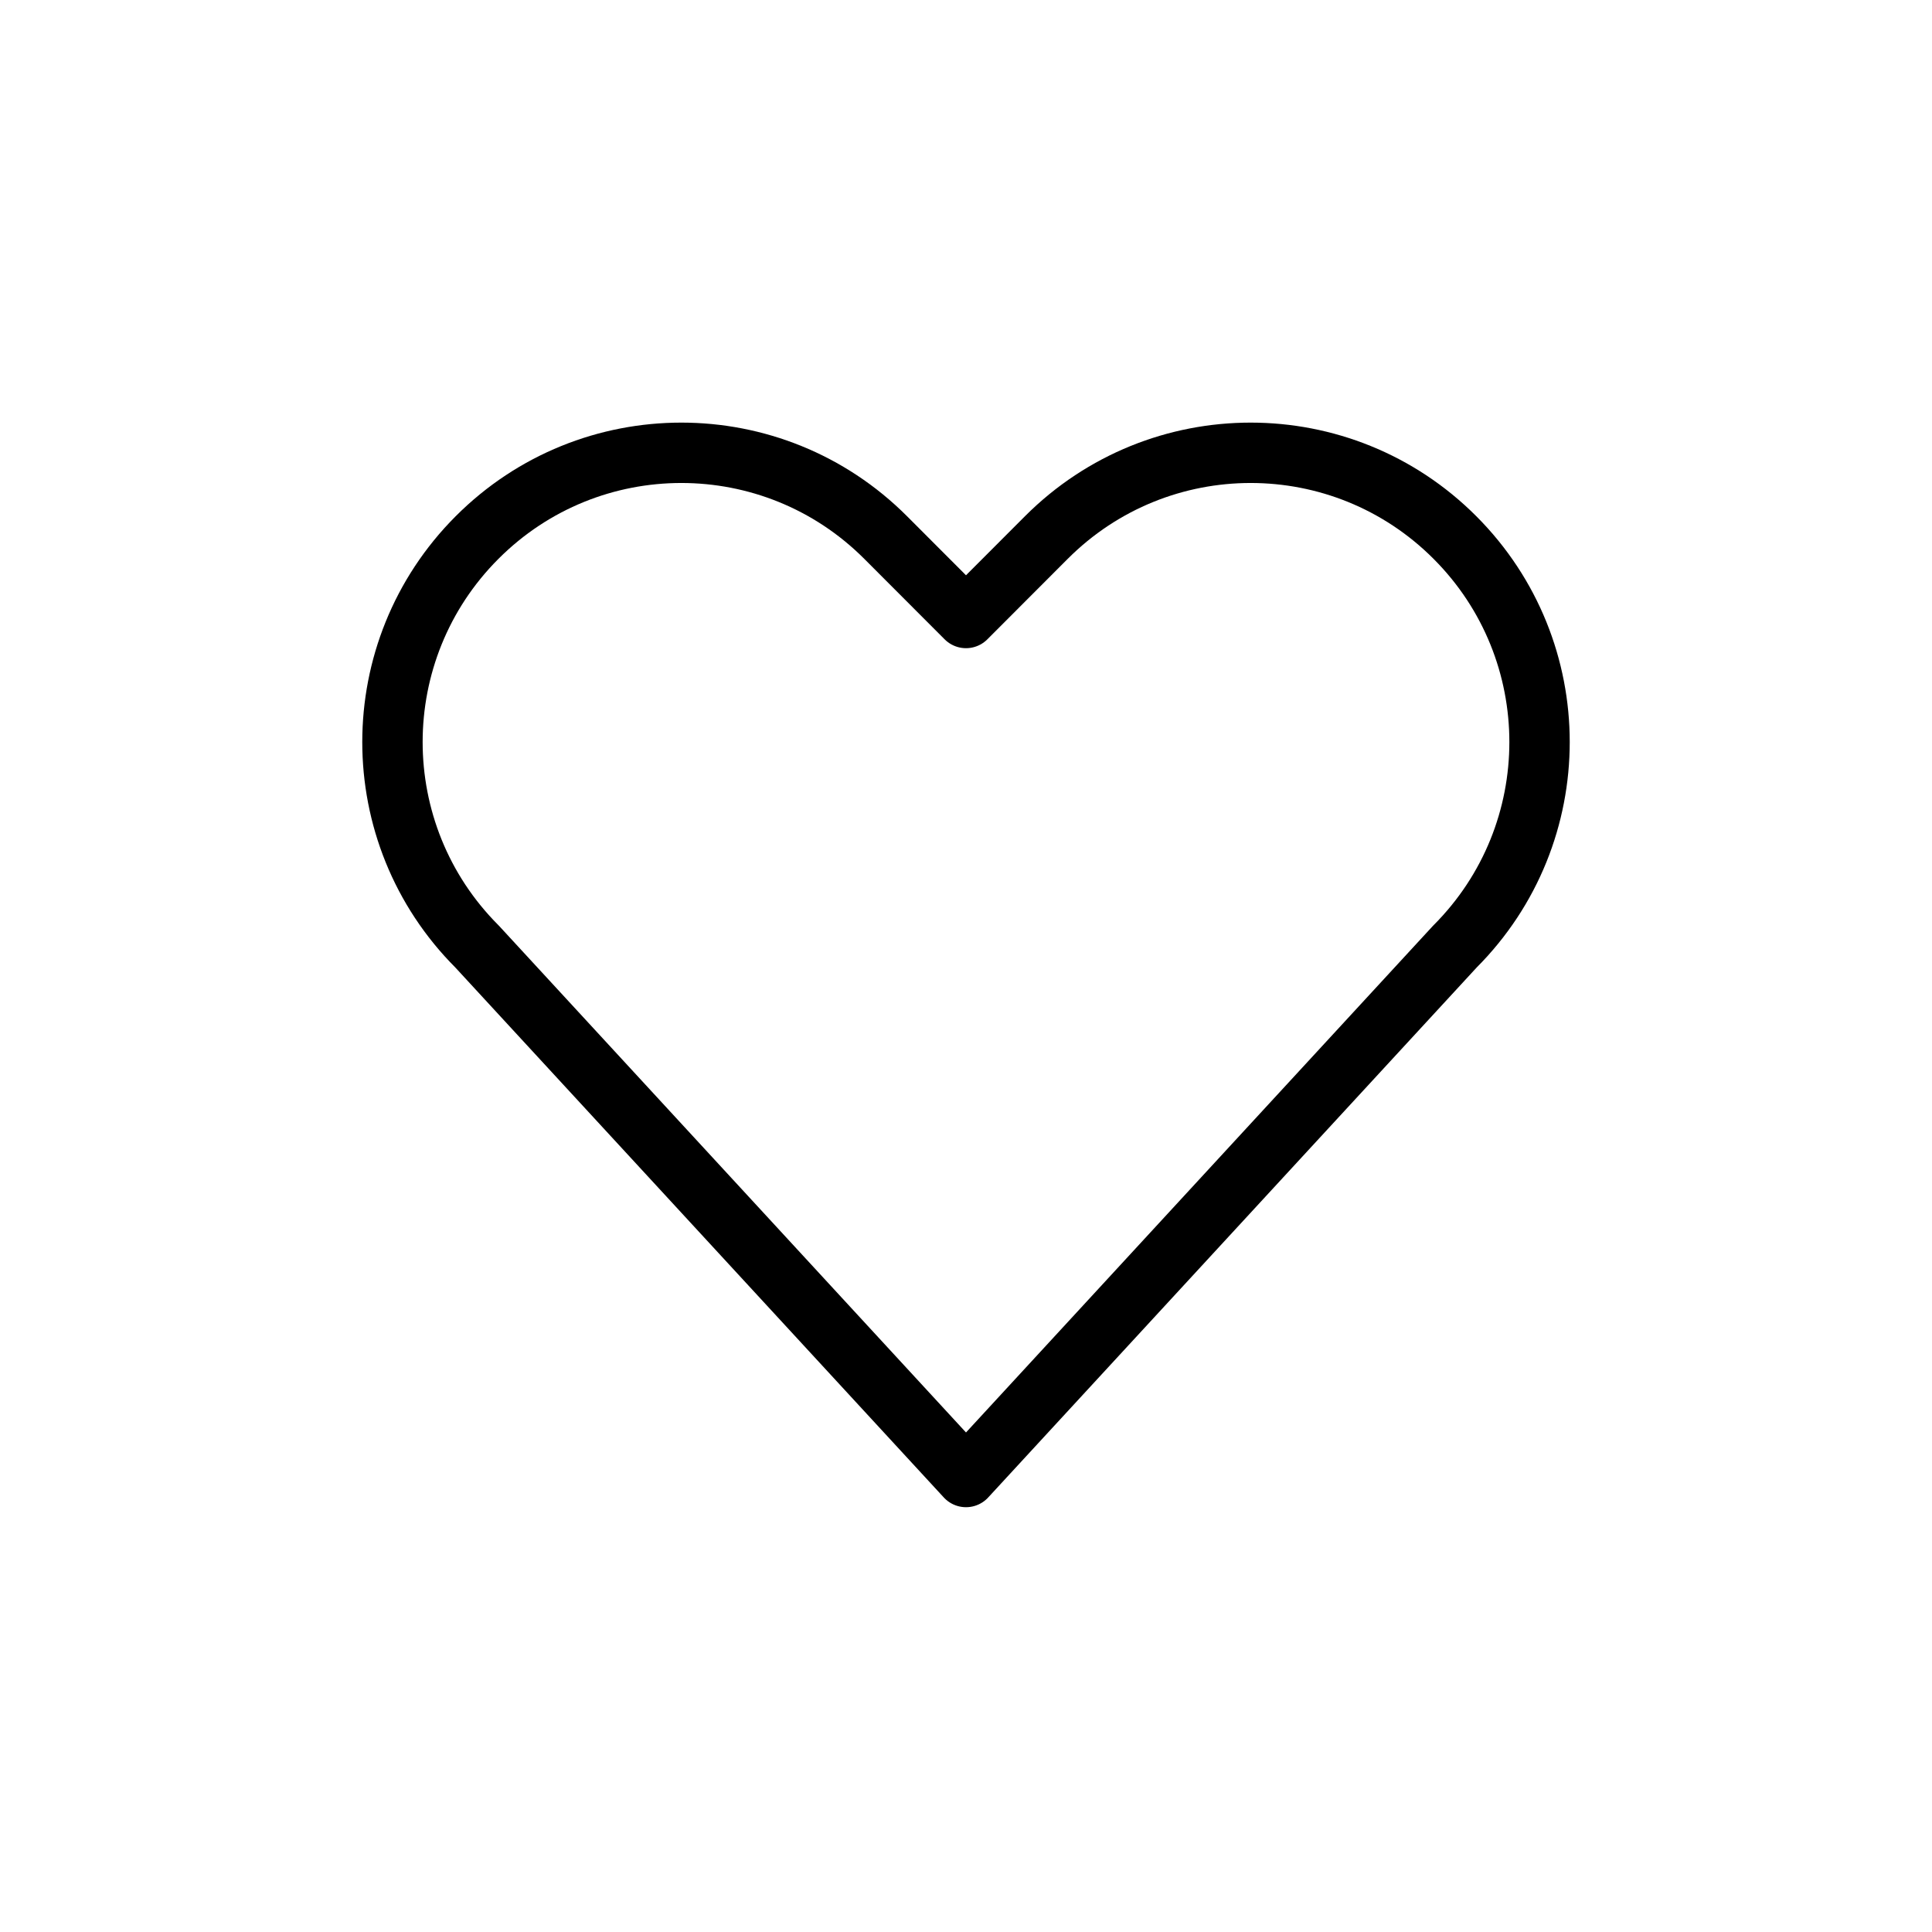 <svg width="32" height="32" viewBox="0 0 32 32" fill="none" xmlns="http://www.w3.org/2000/svg">
<g id="Generic=heart, Type=stroke">
<path id="heart" d="M24.098 8.903C22.23 7.032 19.2 7.032 17.331 8.903L16 10.236L14.669 8.903C12.8 7.032 9.77 7.032 7.902 8.903C6.033 10.774 6.033 13.807 7.902 15.678L16 24.464L24.098 15.678C25.967 13.807 25.967 10.774 24.098 8.903Z" stroke="black" stroke-linecap="round" stroke-linejoin="round"/>
</g>
</svg>
